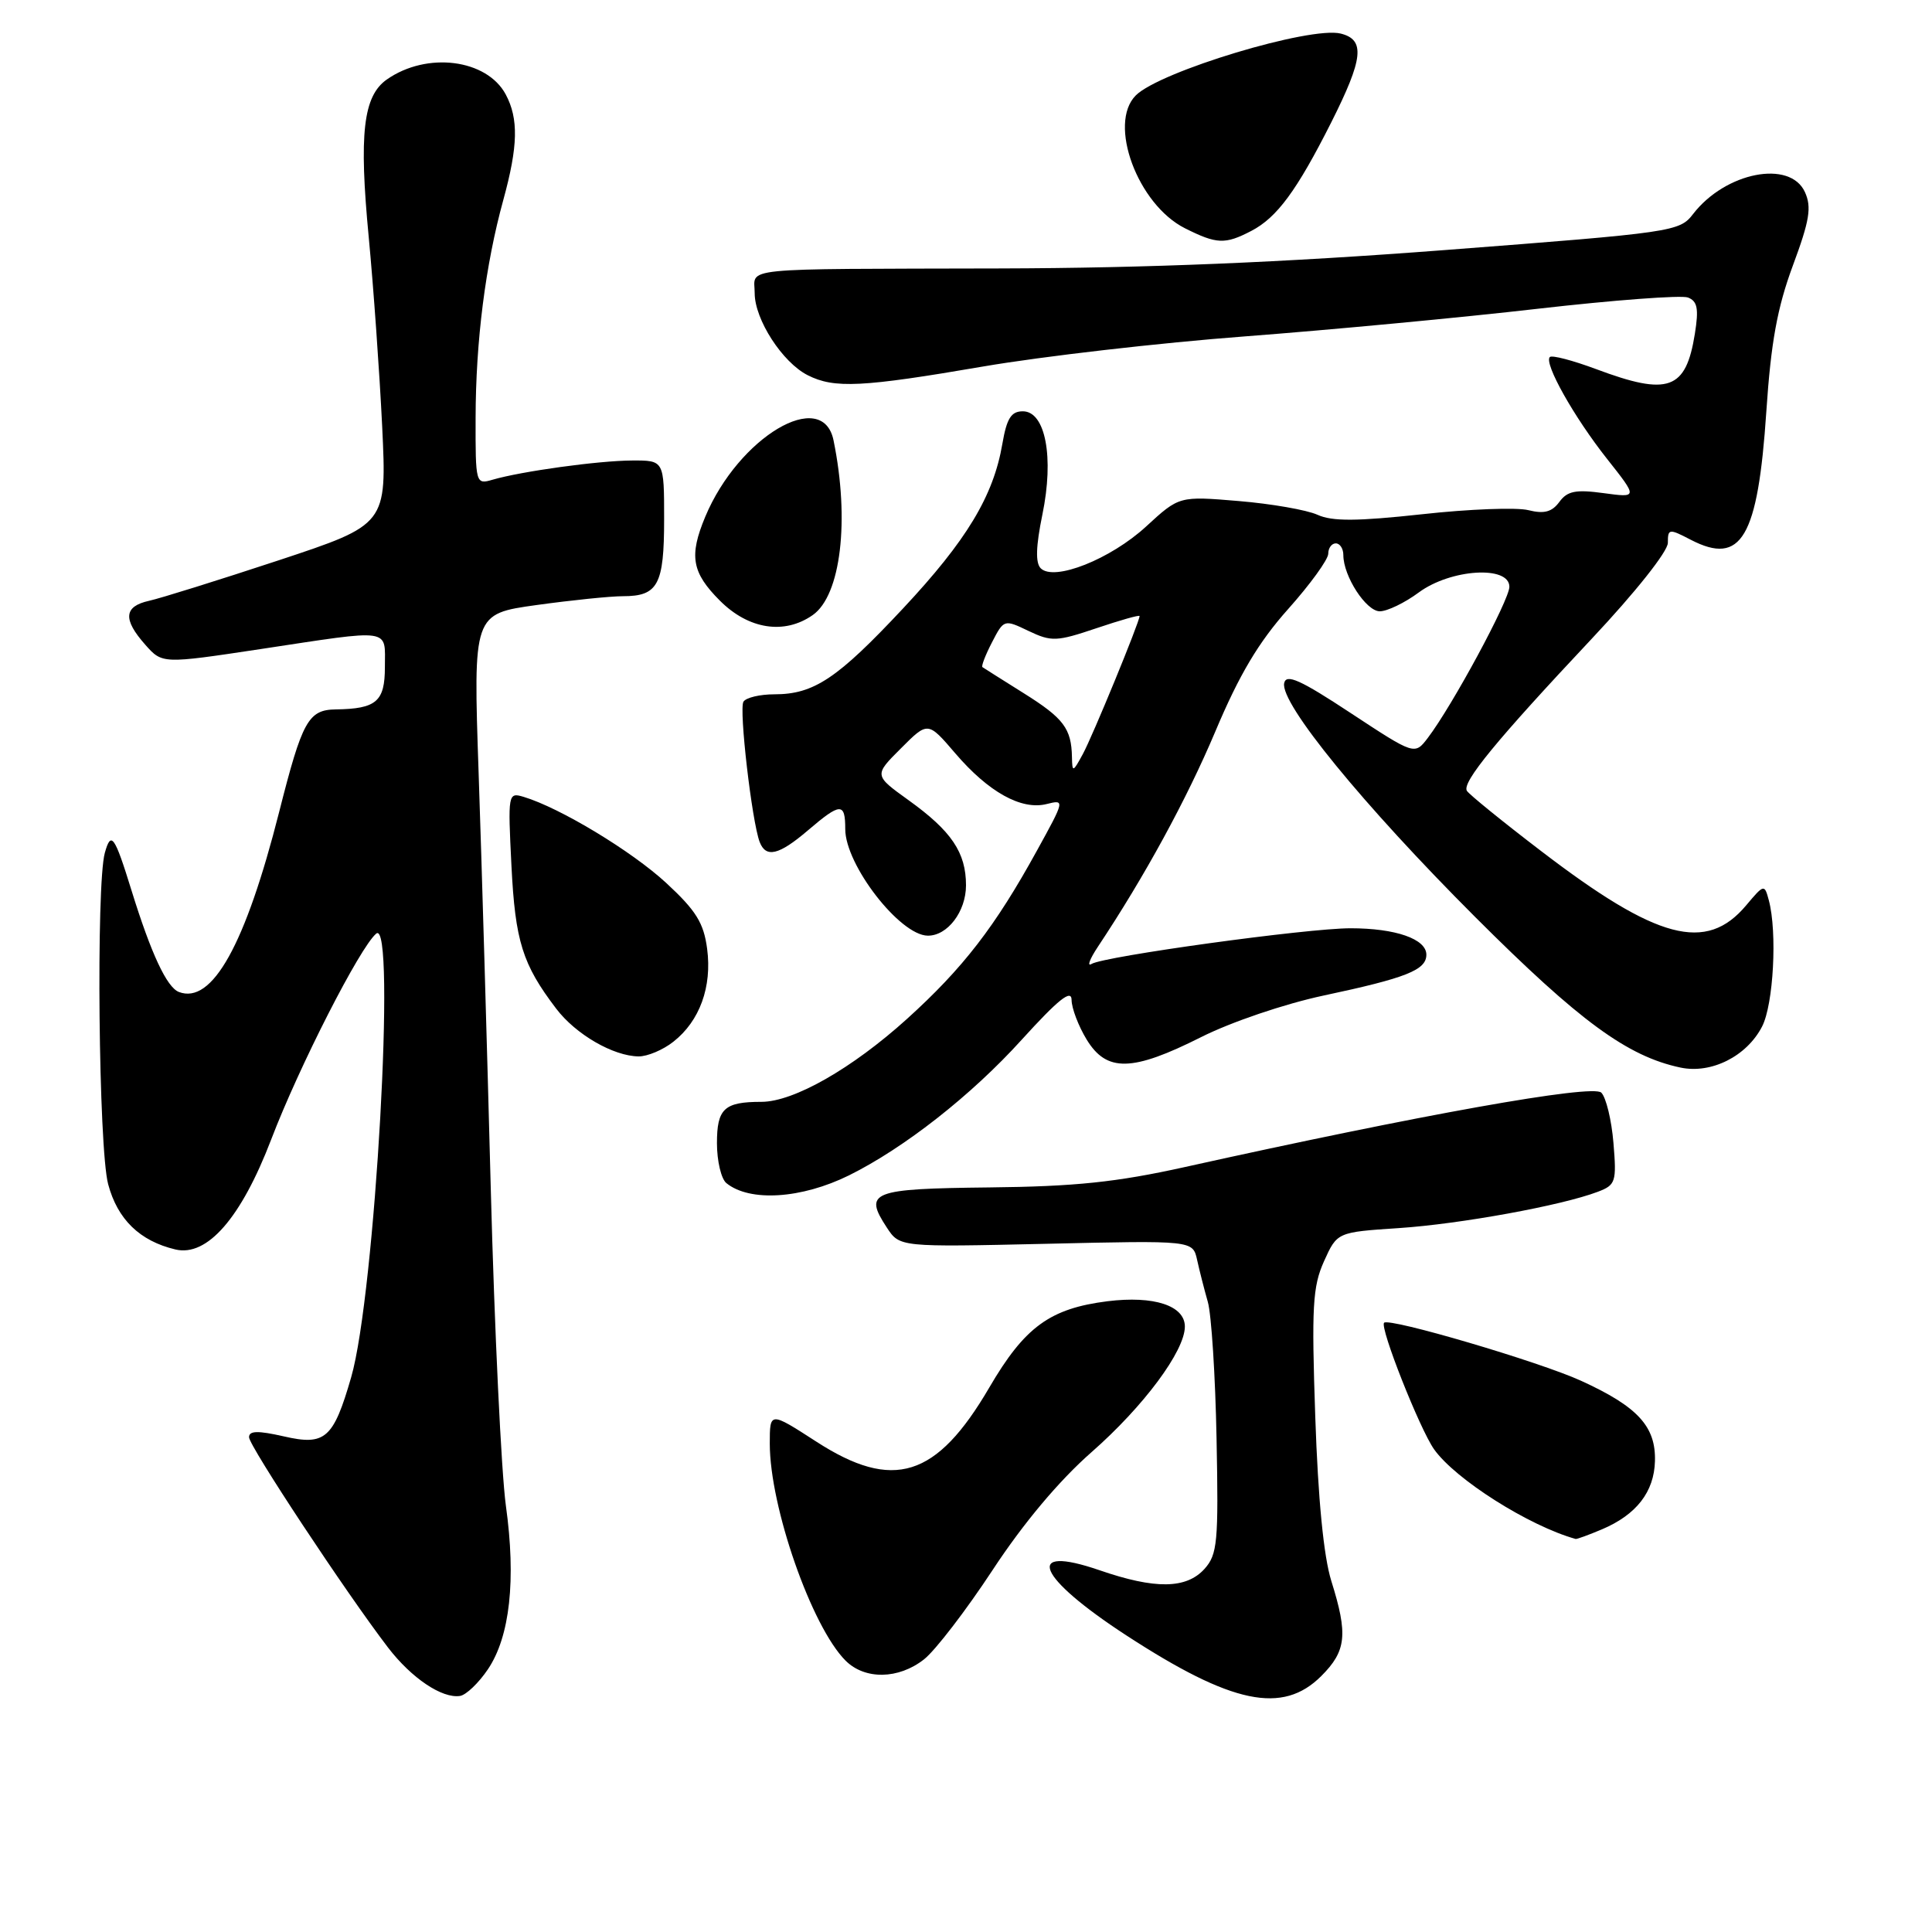 <?xml version="1.0" encoding="UTF-8" standalone="no"?>
<!DOCTYPE svg PUBLIC "-//W3C//DTD SVG 1.1//EN" "http://www.w3.org/Graphics/SVG/1.1/DTD/svg11.dtd" >
<svg xmlns="http://www.w3.org/2000/svg" xmlns:xlink="http://www.w3.org/1999/xlink" version="1.1" viewBox="0 0 256 256">
 <g >
 <path fill="currentColor"
d=" M 64.65 221.19 C 67.57 216.86 68.40 209.34 67.03 199.50 C 66.43 195.10 65.52 176.20 65.03 157.50 C 64.54 138.80 63.82 114.02 63.42 102.42 C 62.70 81.34 62.70 81.34 71.10 80.17 C 75.72 79.53 80.87 79.00 82.55 79.00 C 87.19 79.00 88.00 77.48 88.00 68.80 C 88.00 61.00 88.00 61.00 83.75 61.02 C 79.29 61.04 69.08 62.45 65.25 63.57 C 63.04 64.22 63.00 64.09 63.02 55.37 C 63.04 45.18 64.32 35.11 66.69 26.50 C 68.65 19.36 68.73 15.73 67.01 12.51 C 64.49 7.82 56.56 6.82 51.26 10.53 C 48.12 12.73 47.55 17.73 48.86 31.44 C 49.49 38.07 50.29 49.35 50.64 56.50 C 51.26 69.50 51.26 69.50 36.88 74.26 C 28.97 76.87 21.26 79.28 19.75 79.61 C 16.41 80.35 16.26 82.06 19.25 85.43 C 21.50 87.97 21.50 87.97 34.50 86.01 C 52.14 83.34 51.00 83.18 51.00 88.38 C 51.00 92.96 49.88 93.92 44.50 94.00 C 40.85 94.05 40.05 95.51 37.00 107.55 C 32.52 125.21 28.11 133.13 23.70 131.44 C 22.10 130.82 20.02 126.36 17.43 118.00 C 15.18 110.72 14.71 110.06 13.89 113.01 C 12.72 117.24 13.06 152.13 14.33 156.91 C 15.57 161.57 18.52 164.44 23.24 165.56 C 27.45 166.56 31.95 161.39 35.93 151.00 C 39.64 141.29 47.70 125.50 49.85 123.71 C 52.52 121.49 49.70 171.56 46.53 182.50 C 44.18 190.63 43.09 191.59 37.62 190.33 C 34.17 189.55 33.00 189.57 33.00 190.44 C 33.00 191.59 45.85 211.04 51.41 218.30 C 54.52 222.36 58.58 225.09 60.96 224.72 C 61.77 224.59 63.43 223.00 64.65 221.19 Z  M 175.08 222.08 C 178.40 218.76 178.63 216.58 176.41 209.50 C 175.39 206.24 174.65 198.66 174.28 187.74 C 173.78 173.16 173.93 170.48 175.44 167.12 C 177.18 163.27 177.18 163.27 185.34 162.73 C 193.49 162.19 206.93 159.74 211.71 157.92 C 214.09 157.02 214.22 156.61 213.79 151.44 C 213.54 148.41 212.81 145.41 212.18 144.78 C 211.03 143.63 188.12 147.73 157.00 154.64 C 147.93 156.65 142.45 157.22 131.08 157.34 C 115.43 157.51 114.40 157.92 117.51 162.66 C 119.21 165.25 119.21 165.25 138.63 164.81 C 158.05 164.36 158.05 164.36 158.62 166.93 C 158.93 168.34 159.57 170.85 160.04 172.50 C 160.52 174.15 161.04 182.31 161.20 190.64 C 161.47 204.36 161.32 205.97 159.60 207.89 C 157.19 210.55 153.07 210.61 145.68 208.06 C 135.56 204.58 137.38 208.97 149.25 216.70 C 163.24 225.81 169.95 227.21 175.08 222.08 Z  M 122.44 219.87 C 123.93 218.70 128.02 213.37 131.53 208.03 C 135.61 201.82 140.33 196.20 144.62 192.43 C 151.53 186.37 157.00 179.01 157.00 175.78 C 157.00 173.00 152.91 171.66 146.76 172.42 C 139.13 173.38 135.78 175.82 131.09 183.85 C 124.10 195.82 118.35 197.61 108.16 191.02 C 102.00 187.04 102.00 187.04 102.00 191.29 C 102.00 199.67 107.54 215.54 112.04 220.04 C 114.60 222.60 119.06 222.53 122.44 219.87 Z  M 212.28 202.64 C 216.83 200.71 219.18 197.69 219.29 193.61 C 219.42 189.01 217.01 186.39 209.50 182.96 C 203.96 180.43 184.09 174.58 183.40 175.27 C 182.79 175.88 188.13 189.37 190.03 192.05 C 192.87 196.04 202.59 202.19 208.78 203.92 C 208.94 203.96 210.51 203.39 212.28 202.64 Z  M 112.50 155.74 C 119.82 152.11 128.72 145.13 135.38 137.77 C 140.25 132.41 141.98 131.03 141.99 132.50 C 142.00 133.60 142.90 135.96 143.99 137.75 C 146.64 142.09 150.02 142.02 159.14 137.43 C 163.13 135.42 170.21 133.02 175.36 131.92 C 186.37 129.58 189.00 128.53 189.00 126.50 C 189.00 124.42 184.93 123.00 178.95 123.00 C 173.20 123.00 146.29 126.71 144.63 127.73 C 144.01 128.11 144.39 127.09 145.47 125.46 C 151.69 116.10 157.23 105.94 161.04 96.92 C 164.20 89.41 166.77 85.09 170.68 80.71 C 173.61 77.43 176.00 74.13 176.00 73.37 C 176.00 72.62 176.45 72.00 177.00 72.00 C 177.55 72.00 178.00 72.70 178.00 73.55 C 178.00 76.35 181.02 81.00 182.83 81.00 C 183.81 81.00 186.14 79.88 188.00 78.50 C 192.23 75.38 200.00 74.90 200.00 77.75 C 200.00 79.51 192.43 93.53 189.19 97.78 C 187.45 100.06 187.45 100.06 178.97 94.48 C 172.30 90.08 170.43 89.24 170.16 90.52 C 169.61 93.19 180.58 106.62 195.48 121.52 C 209.29 135.32 215.63 139.97 222.68 141.46 C 226.76 142.32 231.45 139.96 233.48 136.03 C 235.00 133.10 235.51 123.52 234.38 119.30 C 233.80 117.13 233.75 117.14 231.37 119.97 C 226.08 126.26 219.59 124.54 204.22 112.78 C 199.10 108.87 194.67 105.27 194.37 104.79 C 193.68 103.68 198.27 98.09 210.93 84.62 C 216.70 78.48 221.00 73.07 221.00 71.93 C 221.00 70.04 221.15 70.02 224.05 71.53 C 230.74 74.99 232.93 71.27 234.05 54.50 C 234.66 45.36 235.50 40.76 237.56 35.20 C 239.79 29.20 240.07 27.45 239.16 25.45 C 237.19 21.13 228.63 22.81 224.35 28.35 C 222.55 30.70 221.75 30.81 191.50 33.13 C 169.95 34.78 151.97 35.52 132.50 35.57 C 97.16 35.66 100.00 35.38 100.00 38.85 C 100.00 42.34 103.68 48.03 107.03 49.72 C 110.55 51.50 114.22 51.32 130.29 48.56 C 138.10 47.22 153.72 45.42 165.00 44.57 C 176.28 43.71 193.73 42.07 203.78 40.91 C 213.84 39.76 222.78 39.09 223.66 39.42 C 224.92 39.91 225.11 40.90 224.58 44.22 C 223.39 51.67 221.08 52.50 211.47 48.90 C 208.38 47.75 205.64 47.03 205.36 47.31 C 204.55 48.12 208.55 55.25 212.94 60.80 C 217.02 65.96 217.02 65.96 212.47 65.34 C 208.79 64.84 207.68 65.06 206.62 66.51 C 205.64 67.84 204.61 68.12 202.52 67.60 C 200.99 67.21 194.65 67.45 188.43 68.14 C 179.78 69.08 176.52 69.10 174.57 68.21 C 173.16 67.57 168.46 66.75 164.13 66.39 C 156.25 65.73 156.25 65.73 151.87 69.76 C 147.15 74.10 139.67 77.07 137.90 75.30 C 137.19 74.59 137.26 72.38 138.12 68.19 C 139.69 60.60 138.53 54.50 135.53 54.50 C 133.98 54.50 133.40 55.44 132.82 58.80 C 131.64 65.73 128.09 71.61 119.65 80.63 C 110.96 89.92 107.84 92.00 102.61 92.00 C 100.69 92.00 98.84 92.44 98.51 92.98 C 97.90 93.97 99.63 108.86 100.66 111.57 C 101.49 113.72 103.21 113.31 107.04 110.04 C 111.38 106.33 112.00 106.31 112.00 109.86 C 112.00 114.59 119.22 123.92 122.92 123.98 C 125.54 124.02 128.00 120.79 128.00 117.31 C 128.00 112.96 126.08 110.12 120.39 106.03 C 115.80 102.73 115.80 102.73 119.38 99.16 C 122.95 95.58 122.95 95.58 126.58 99.82 C 130.98 104.96 135.34 107.38 138.68 106.54 C 141.11 105.93 141.10 106.00 137.40 112.71 C 131.86 122.79 127.60 128.30 120.17 135.02 C 112.90 141.59 105.16 146.00 100.89 146.00 C 95.96 146.00 95.00 146.90 95.00 151.48 C 95.00 153.83 95.56 156.21 96.25 156.77 C 99.35 159.29 106.20 158.85 112.50 155.74 Z  M 89.23 138.03 C 92.72 135.29 94.36 130.76 93.70 125.73 C 93.25 122.29 92.23 120.65 88.27 116.99 C 83.71 112.78 74.21 107.04 69.39 105.59 C 67.32 104.97 67.29 105.14 67.77 114.73 C 68.27 124.72 69.23 127.78 73.69 133.64 C 76.28 137.06 81.26 139.94 84.62 139.98 C 85.78 139.99 87.86 139.12 89.23 138.03 Z  M 107.69 81.50 C 111.42 78.89 112.61 68.93 110.45 58.36 C 109.01 51.28 97.87 57.90 93.45 68.47 C 91.28 73.67 91.66 75.86 95.40 79.60 C 99.20 83.40 103.94 84.13 107.69 81.50 Z  M 165.80 30.60 C 169.21 28.83 171.84 25.25 176.40 16.21 C 180.65 7.76 180.92 5.27 177.66 4.45 C 173.64 3.44 153.68 9.46 150.50 12.64 C 146.77 16.37 150.74 27.10 157.02 30.25 C 161.23 32.36 162.32 32.41 165.80 30.60 Z  M 142.04 100.33 C 141.97 96.53 140.94 95.17 135.66 91.86 C 132.82 90.08 130.35 88.52 130.18 88.40 C 130.00 88.28 130.57 86.80 131.44 85.12 C 133.02 82.06 133.05 82.05 136.30 83.61 C 139.33 85.05 140.01 85.02 145.29 83.24 C 148.43 82.18 151.00 81.45 151.00 81.63 C 151.00 82.39 144.76 97.58 143.48 99.92 C 142.16 102.35 142.08 102.37 142.04 100.33 Z "/>
</g>
</svg>
